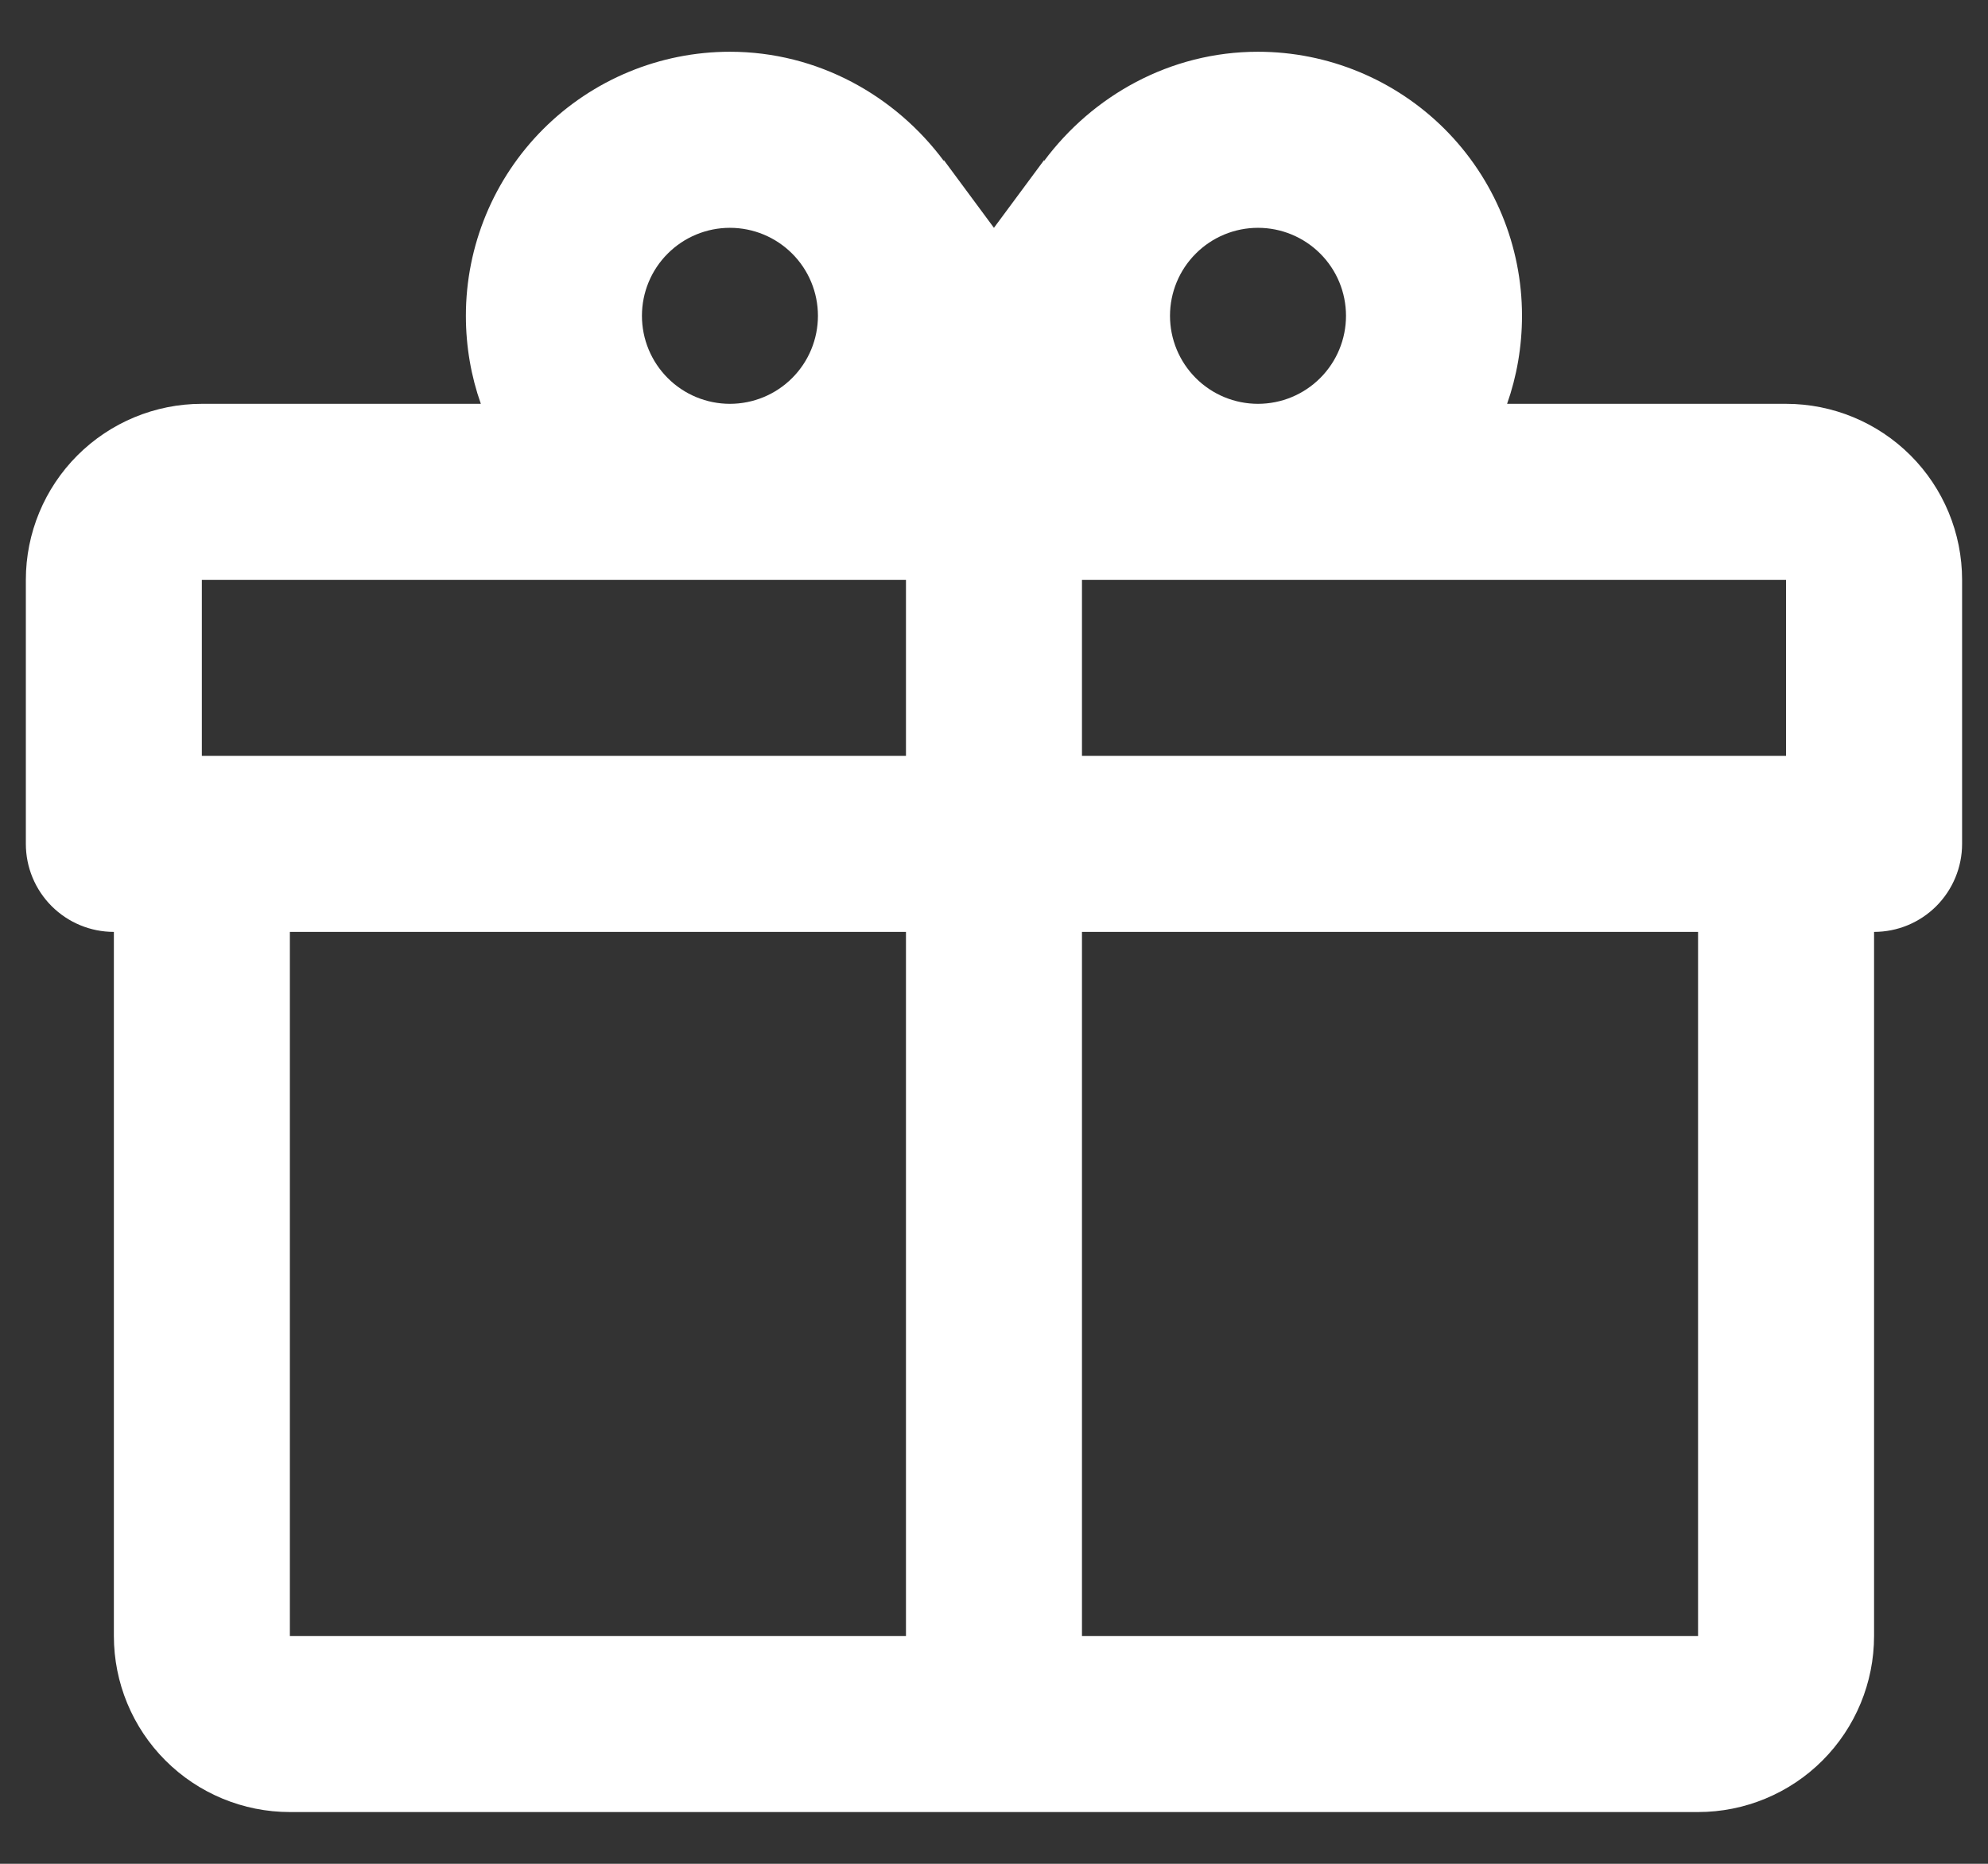 <svg width="32" height="30" viewBox="0 0 32 30" fill="none" xmlns="http://www.w3.org/2000/svg">
<rect x="0" y="0" width="32" height="30" fill="#333333" stroke="none"/>
<path d="M30.166 15V26.333C30.166 27.085 29.867 27.805 29.336 28.337C28.805 28.868 28.084 29.167 27.333 29.167H4.666C3.915 29.167 3.194 28.868 2.663 28.337C2.131 27.805 1.833 27.085 1.833 26.333V15C1.457 15 1.097 14.851 0.831 14.585C0.565 14.319 0.416 13.959 0.416 13.583V9.333C0.416 8.582 0.715 7.861 1.246 7.33C1.777 6.799 2.498 6.5 3.249 6.5H7.74C7.584 6.061 7.499 5.579 7.499 5.083C7.499 3.956 7.947 2.875 8.744 2.078C9.541 1.281 10.622 0.833 11.749 0.833C13.166 0.833 14.413 1.542 15.192 2.59V2.576L15.999 3.667L16.807 2.576V2.59C17.586 1.542 18.833 0.833 20.249 0.833C21.377 0.833 22.457 1.281 23.255 2.078C24.052 2.875 24.499 3.956 24.499 5.083C24.499 5.579 24.414 6.061 24.259 6.5H28.749C29.501 6.5 30.221 6.799 30.753 7.33C31.284 7.861 31.583 8.582 31.583 9.333V13.583C31.583 13.959 31.433 14.319 31.168 14.585C30.902 14.851 30.542 15 30.166 15ZM4.666 26.333H14.583V15H4.666V26.333ZM27.333 26.333V15H17.416V26.333H27.333ZM11.749 3.667C11.374 3.667 11.013 3.816 10.748 4.082C10.482 4.347 10.333 4.708 10.333 5.083C10.333 5.459 10.482 5.819 10.748 6.085C11.013 6.351 11.374 6.5 11.749 6.5C12.125 6.5 12.485 6.351 12.751 6.085C13.017 5.819 13.166 5.459 13.166 5.083C13.166 4.708 13.017 4.347 12.751 4.082C12.485 3.816 12.125 3.667 11.749 3.667ZM20.249 3.667C19.874 3.667 19.513 3.816 19.248 4.082C18.982 4.347 18.833 4.708 18.833 5.083C18.833 5.459 18.982 5.819 19.248 6.085C19.513 6.351 19.874 6.5 20.249 6.5C20.625 6.5 20.985 6.351 21.251 6.085C21.517 5.819 21.666 5.459 21.666 5.083C21.666 4.708 21.517 4.347 21.251 4.082C20.985 3.816 20.625 3.667 20.249 3.667ZM3.249 9.333V12.167H14.583V9.333H3.249ZM17.416 9.333V12.167H28.749V9.333H17.416Z" fill="white"/>
</svg>

